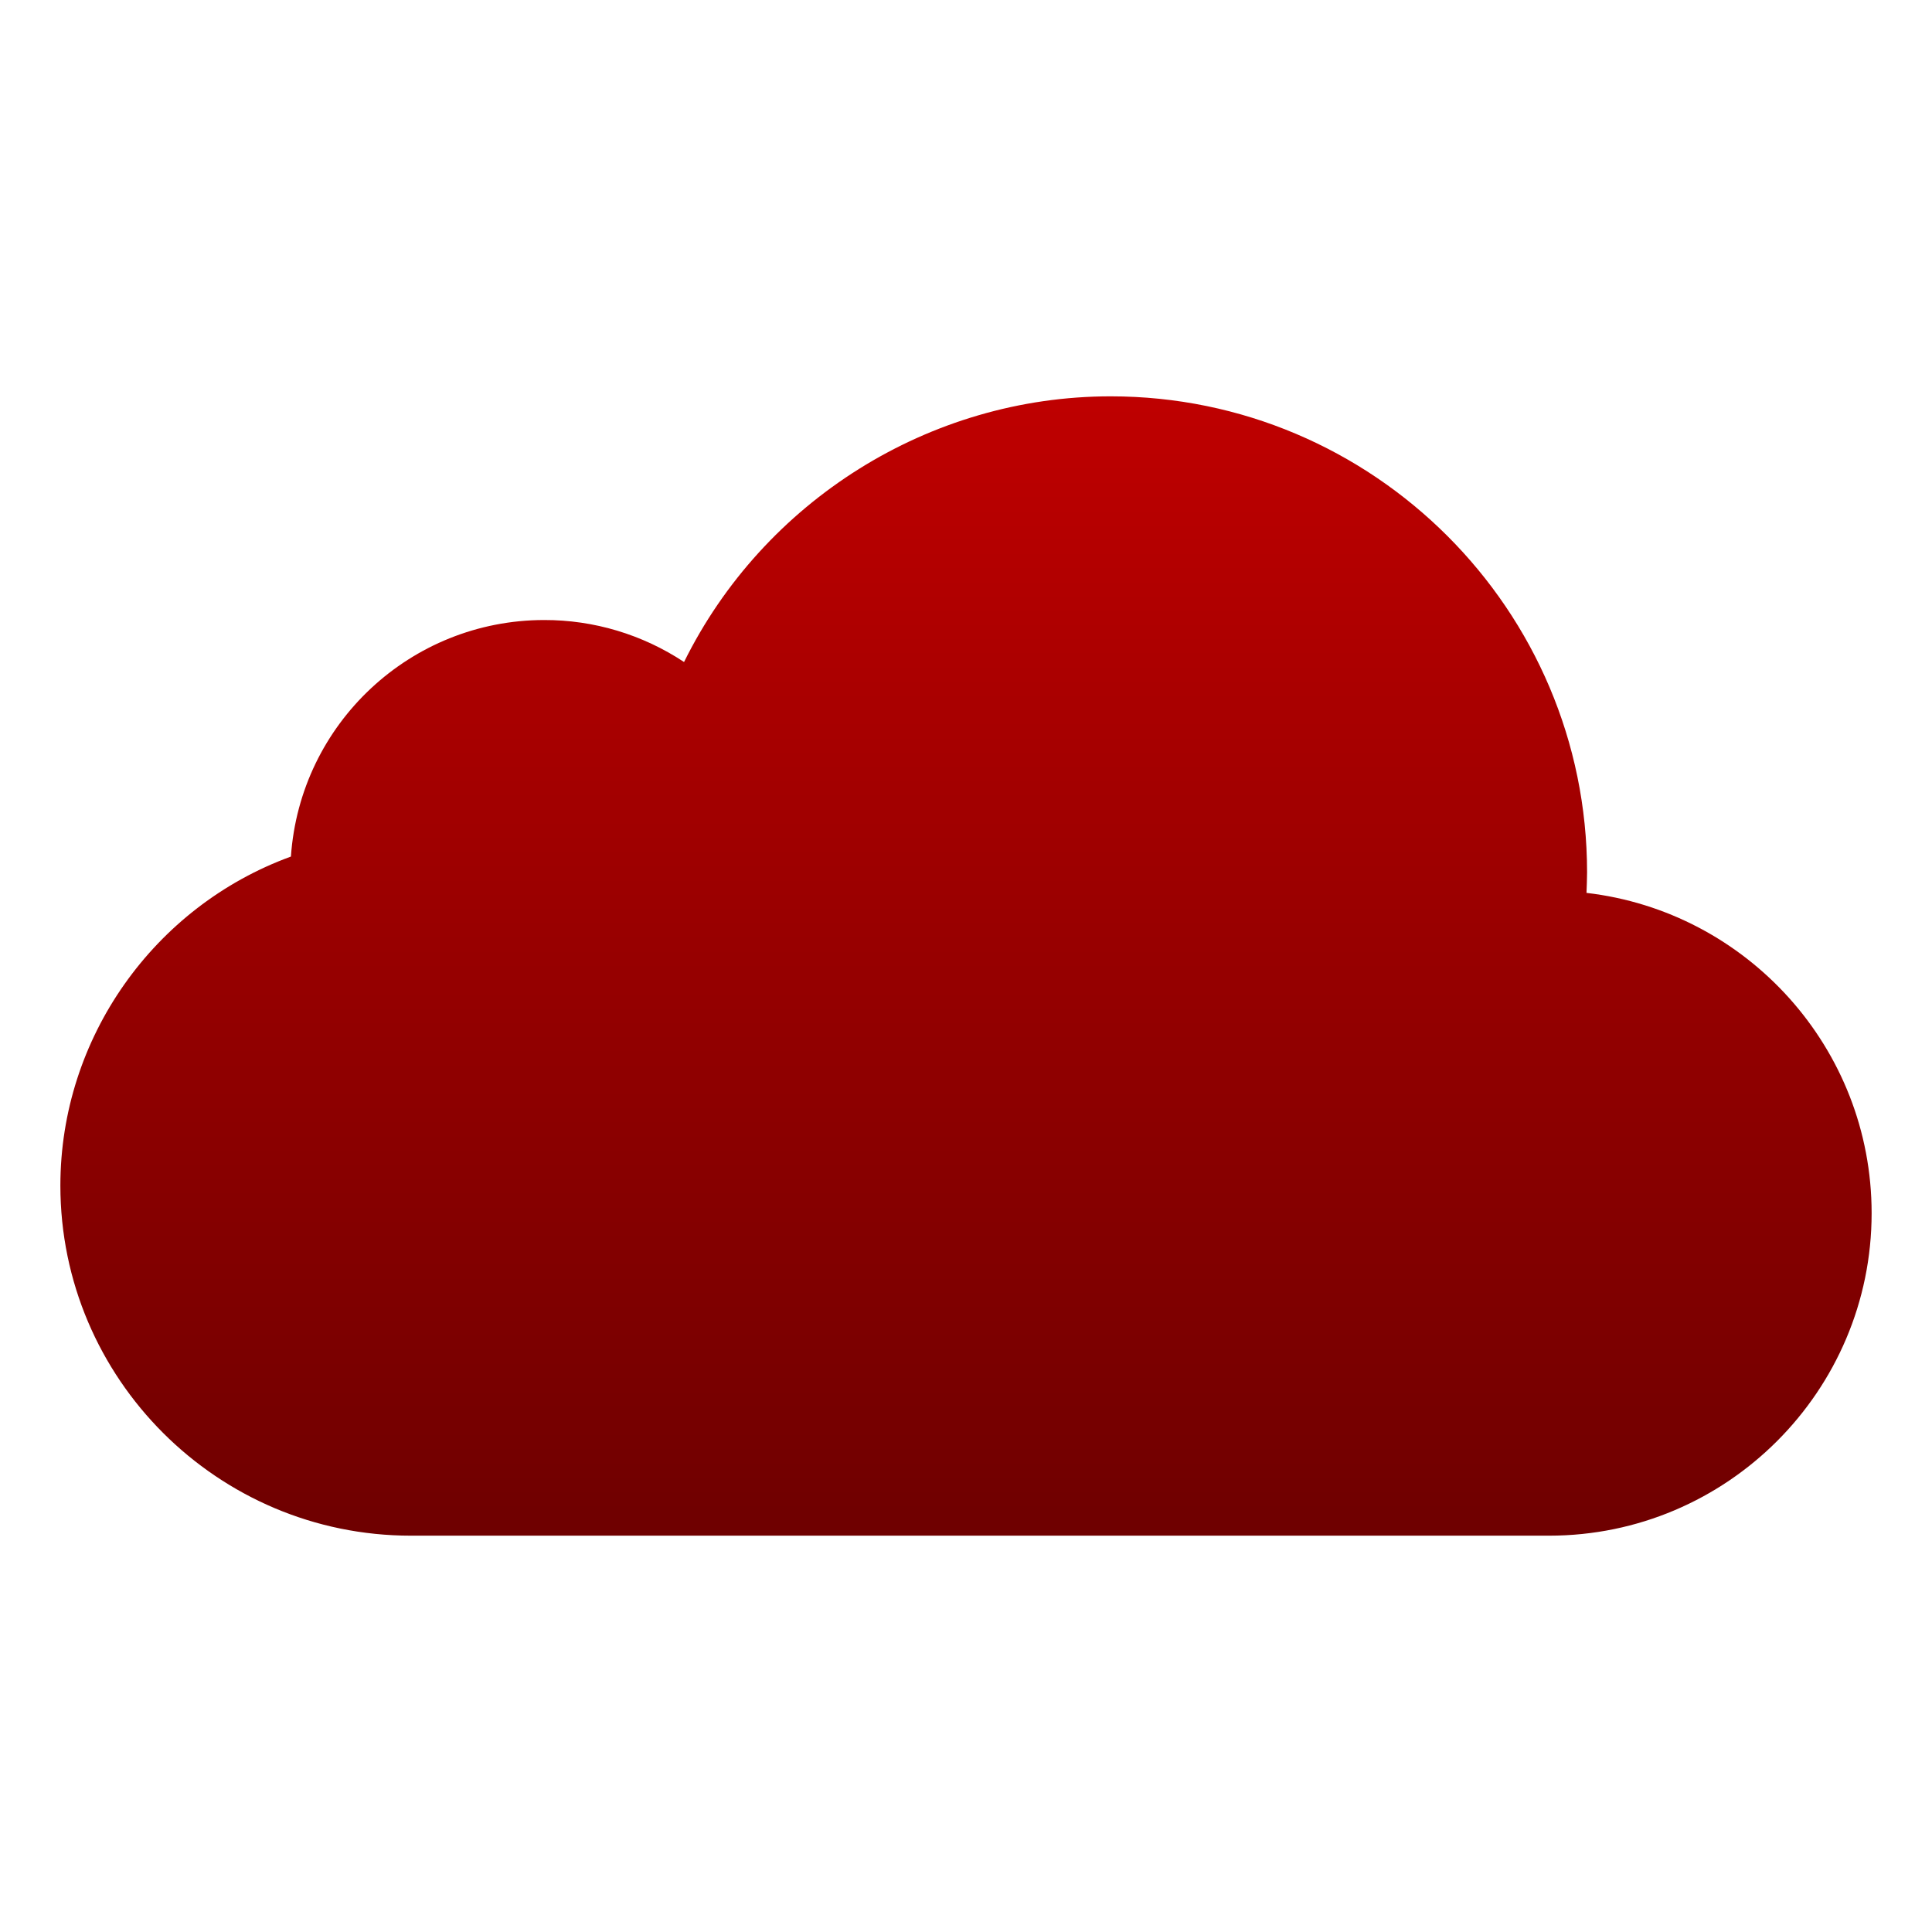 <svg xmlns="http://www.w3.org/2000/svg" xmlns:xlink="http://www.w3.org/1999/xlink" width="64" height="64" viewBox="0 0 64 64" version="1.1">
<defs>
<linearGradient id="linear0" gradientUnits="userSpaceOnUse" x1="0" y1="0" x2="0" y2="1" gradientTransform="matrix(60,0,0,37.742,2,13.129)">
<stop offset="0" style="stop-color:#bf0000;stop-opacity:1;"/>
<stop offset="1" style="stop-color:#6e0000;stop-opacity:1;"/>
</linearGradient>
</defs>
<g id="surface1">
<path style=" stroke:none;fill-rule:nonzero;fill:url(#linear0);" d="M 52.555 29.578 C 52.562 29.352 52.574 29.125 52.574 28.902 C 52.574 20.203 45.492 13.129 36.793 13.129 C 30.781 13.129 25.293 16.602 22.66 21.93 C 21.285 21.02 19.672 20.535 18.023 20.539 C 13.605 20.543 9.941 23.965 9.637 28.375 C 5.102 30.027 2 34.383 2 39.273 C 2 45.664 7.207 50.871 13.609 50.871 L 51.316 50.871 C 57.207 50.871 62 46.078 62 40.188 C 62 34.719 57.867 30.195 52.555 29.578 Z M 52.555 29.578 "/>
</g>
</svg>

